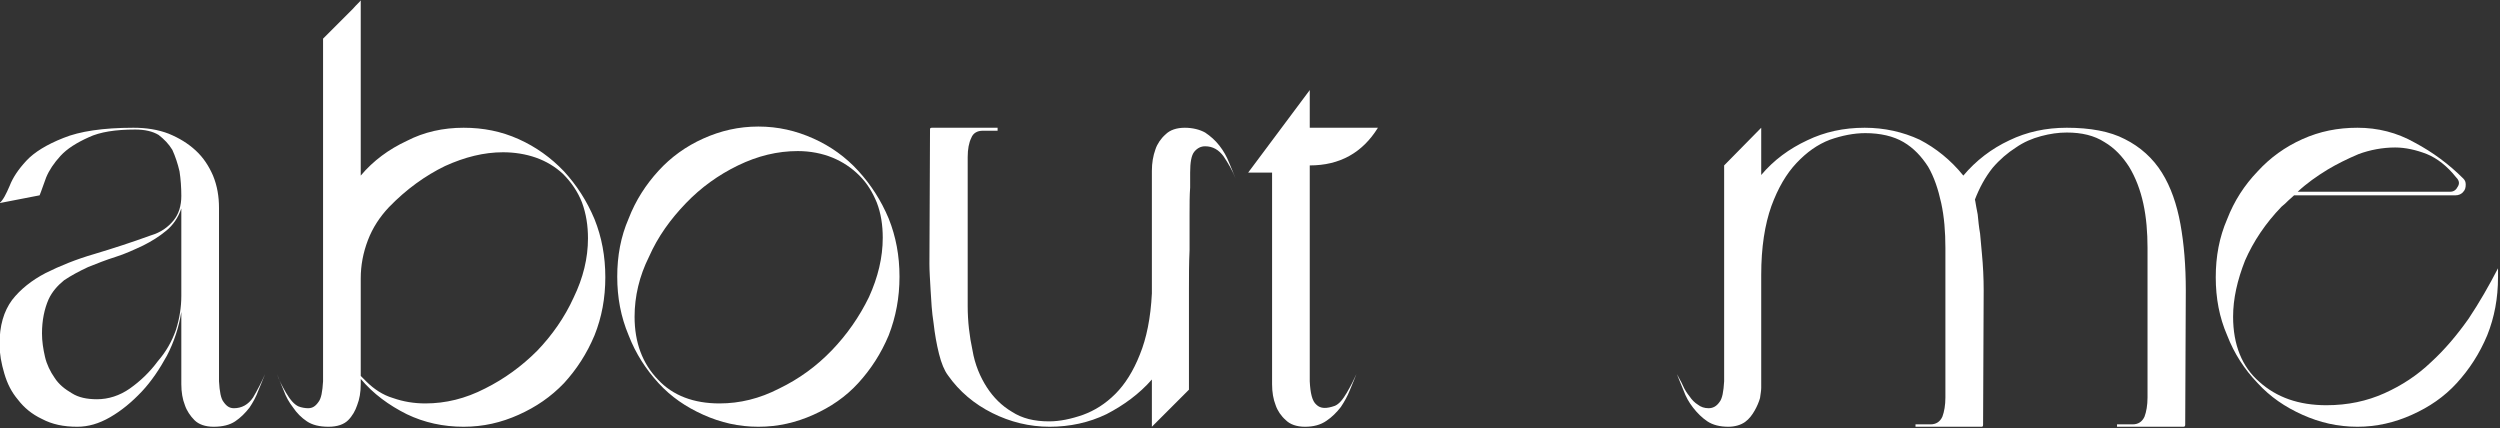 <?xml version="1.0" encoding="UTF-8" standalone="no"?>
<!DOCTYPE svg PUBLIC "-//W3C//DTD SVG 1.1//EN" "http://www.w3.org/Graphics/SVG/1.1/DTD/svg11.dtd">
<svg width="100%" height="100%" viewBox="0 0 1407 241" version="1.1" xmlns="http://www.w3.org/2000/svg" xmlns:xlink="http://www.w3.org/1999/xlink" xml:space="preserve" xmlns:serif="http://www.serif.com/" style="fill-rule:evenodd;clip-rule:evenodd;stroke-linejoin:round;stroke-miterlimit:2;">
    <rect x="0" y="0" width="1407" height="241" fill="#333333" stroke="none"/>
    <g transform="matrix(1,0,0,1,-58893,-24215)">
        <g transform="matrix(1,0,0,1,52427,23969.8)">
            <g transform="matrix(6.046,0,0,6.046,-50989.2,-355.43)">
                <g transform="matrix(55.666,0,0,55.666,9502.41,139.068)">
                    <path d="M0.234,-0.5C0.255,-0.5 0.275,-0.497 0.293,-0.49C0.31,-0.483 0.325,-0.474 0.338,-0.462C0.351,-0.45 0.36,-0.436 0.367,-0.42C0.374,-0.403 0.377,-0.385 0.377,-0.366L0.377,-0.076C0.378,-0.059 0.38,-0.047 0.385,-0.041C0.39,-0.034 0.395,-0.031 0.402,-0.031C0.415,-0.031 0.426,-0.037 0.434,-0.049C0.441,-0.061 0.448,-0.074 0.454,-0.088C0.451,-0.08 0.447,-0.071 0.443,-0.061C0.439,-0.05 0.434,-0.041 0.428,-0.032C0.421,-0.023 0.413,-0.015 0.404,-0.009C0.395,-0.003 0.383,-0 0.368,-0C0.354,-0 0.343,-0.004 0.336,-0.011C0.329,-0.018 0.323,-0.027 0.32,-0.036C0.316,-0.046 0.314,-0.058 0.314,-0.071L0.314,-0.192C0.31,-0.167 0.302,-0.142 0.29,-0.119C0.278,-0.097 0.264,-0.076 0.248,-0.059C0.231,-0.041 0.214,-0.027 0.195,-0.016C0.176,-0.005 0.158,-0 0.14,-0C0.117,-0 0.098,-0.004 0.081,-0.013C0.064,-0.021 0.051,-0.032 0.041,-0.045C0.03,-0.058 0.023,-0.072 0.018,-0.089C0.013,-0.106 0.01,-0.122 0.01,-0.138C0.01,-0.169 0.017,-0.193 0.031,-0.212C0.045,-0.23 0.064,-0.245 0.087,-0.257C0.111,-0.269 0.138,-0.28 0.169,-0.289C0.199,-0.298 0.23,-0.308 0.263,-0.32C0.28,-0.325 0.292,-0.334 0.301,-0.345C0.31,-0.356 0.314,-0.37 0.314,-0.386C0.314,-0.4 0.313,-0.414 0.311,-0.427C0.308,-0.44 0.304,-0.452 0.299,-0.463C0.293,-0.473 0.285,-0.481 0.276,-0.488C0.266,-0.494 0.253,-0.497 0.237,-0.497C0.204,-0.497 0.178,-0.493 0.159,-0.484C0.139,-0.475 0.123,-0.465 0.112,-0.453C0.101,-0.441 0.093,-0.429 0.088,-0.417C0.083,-0.404 0.08,-0.394 0.077,-0.387L0.01,-0.374C0.016,-0.379 0.021,-0.389 0.027,-0.403C0.032,-0.416 0.041,-0.43 0.055,-0.445C0.068,-0.459 0.089,-0.472 0.117,-0.483C0.144,-0.494 0.183,-0.5 0.234,-0.5ZM0.081,-0.156C0.081,-0.143 0.083,-0.13 0.086,-0.117C0.089,-0.104 0.095,-0.092 0.102,-0.082C0.109,-0.071 0.119,-0.063 0.131,-0.056C0.142,-0.049 0.156,-0.046 0.173,-0.046C0.192,-0.046 0.211,-0.052 0.228,-0.064C0.245,-0.076 0.261,-0.091 0.275,-0.11C0.288,-0.125 0.298,-0.142 0.305,-0.162C0.311,-0.181 0.314,-0.2 0.314,-0.219L0.314,-0.365C0.309,-0.35 0.3,-0.337 0.289,-0.328C0.277,-0.318 0.264,-0.31 0.25,-0.303C0.235,-0.296 0.22,-0.289 0.204,-0.284C0.188,-0.279 0.173,-0.273 0.158,-0.267C0.143,-0.26 0.13,-0.253 0.118,-0.245C0.107,-0.236 0.098,-0.226 0.092,-0.213C0.085,-0.197 0.081,-0.178 0.081,-0.156Z" style="fill:white;fill-rule:nonzero;"/>
                </g>
                <g transform="matrix(55.666,0,0,55.666,9528.24,139.068)">
                    <path d="M0.01,-0.088C0.013,-0.079 0.018,-0.069 0.025,-0.057C0.032,-0.045 0.039,-0.037 0.046,-0.034C0.051,-0.032 0.057,-0.031 0.062,-0.031C0.069,-0.031 0.074,-0.034 0.079,-0.041C0.084,-0.047 0.086,-0.059 0.087,-0.076L0.087,-0.649L0.137,-0.699C0.143,-0.706 0.148,-0.71 0.15,-0.713L0.15,-0.42C0.171,-0.445 0.197,-0.464 0.227,-0.478C0.256,-0.493 0.288,-0.5 0.322,-0.5C0.355,-0.5 0.385,-0.494 0.414,-0.481C0.443,-0.468 0.468,-0.45 0.49,-0.427C0.511,-0.404 0.528,-0.378 0.541,-0.347C0.553,-0.317 0.559,-0.285 0.559,-0.25C0.559,-0.215 0.553,-0.183 0.541,-0.153C0.528,-0.122 0.511,-0.096 0.49,-0.073C0.468,-0.05 0.443,-0.033 0.414,-0.02C0.385,-0.007 0.355,-0 0.322,-0C0.288,-0 0.256,-0.007 0.227,-0.021C0.197,-0.036 0.171,-0.055 0.15,-0.08L0.15,-0.071C0.15,-0.058 0.148,-0.046 0.144,-0.036C0.141,-0.027 0.136,-0.018 0.129,-0.011C0.122,-0.004 0.111,-0 0.096,-0C0.081,-0 0.069,-0.003 0.06,-0.009C0.051,-0.015 0.043,-0.023 0.037,-0.032C0.03,-0.041 0.025,-0.05 0.021,-0.061C0.017,-0.071 0.013,-0.08 0.01,-0.088ZM0.15,-0.085L0.159,-0.076C0.172,-0.063 0.187,-0.053 0.204,-0.048C0.221,-0.042 0.239,-0.039 0.258,-0.039C0.292,-0.039 0.325,-0.047 0.358,-0.064C0.39,-0.08 0.419,-0.101 0.445,-0.127C0.47,-0.153 0.491,-0.183 0.506,-0.216C0.522,-0.249 0.53,-0.282 0.53,-0.315C0.53,-0.336 0.527,-0.356 0.52,-0.375C0.513,-0.393 0.502,-0.409 0.488,-0.423C0.475,-0.435 0.46,-0.444 0.443,-0.45C0.426,-0.456 0.407,-0.459 0.388,-0.459C0.356,-0.459 0.324,-0.451 0.291,-0.436C0.258,-0.42 0.226,-0.397 0.197,-0.367C0.182,-0.351 0.17,-0.333 0.162,-0.312C0.154,-0.291 0.15,-0.27 0.15,-0.248L0.15,-0.085Z" style="fill:white;fill-rule:nonzero;"/>
                </g>
                <g transform="matrix(55.666,0,0,55.666,9559.91,139.068)">
                    <path d="M0.01,-0.251C0.01,-0.286 0.016,-0.318 0.029,-0.348C0.041,-0.379 0.058,-0.405 0.079,-0.428C0.1,-0.451 0.125,-0.469 0.154,-0.482C0.183,-0.495 0.213,-0.502 0.246,-0.502C0.279,-0.502 0.309,-0.495 0.338,-0.482C0.367,-0.469 0.392,-0.451 0.413,-0.428C0.434,-0.405 0.451,-0.379 0.464,-0.348C0.476,-0.318 0.482,-0.286 0.482,-0.251C0.482,-0.216 0.476,-0.184 0.464,-0.153C0.451,-0.122 0.434,-0.096 0.413,-0.073C0.392,-0.05 0.367,-0.033 0.338,-0.02C0.309,-0.007 0.279,-0 0.246,-0C0.213,-0 0.183,-0.007 0.154,-0.02C0.125,-0.033 0.1,-0.05 0.079,-0.073C0.058,-0.096 0.041,-0.122 0.029,-0.153C0.016,-0.184 0.01,-0.216 0.01,-0.251ZM0.039,-0.184C0.039,-0.141 0.052,-0.106 0.078,-0.079C0.103,-0.052 0.138,-0.039 0.181,-0.039C0.215,-0.039 0.248,-0.047 0.281,-0.064C0.314,-0.08 0.343,-0.101 0.369,-0.128C0.394,-0.154 0.415,-0.184 0.431,-0.217C0.446,-0.25 0.454,-0.283 0.454,-0.316C0.454,-0.337 0.451,-0.357 0.444,-0.375C0.437,-0.392 0.428,-0.407 0.415,-0.42C0.402,-0.433 0.387,-0.443 0.37,-0.45C0.353,-0.457 0.333,-0.461 0.312,-0.461C0.278,-0.461 0.245,-0.453 0.212,-0.437C0.179,-0.421 0.15,-0.4 0.125,-0.374C0.099,-0.347 0.078,-0.318 0.063,-0.284C0.047,-0.252 0.039,-0.218 0.039,-0.184Z" style="fill:white;fill-rule:nonzero;"/>
                </g>
                <g transform="matrix(55.666,0,0,55.666,9588.97,139.068)">
                    <path d="M0.011,-0.498C0.011,-0.499 0.012,-0.5 0.014,-0.5L0.124,-0.5L0.124,-0.495L0.099,-0.495C0.09,-0.495 0.083,-0.491 0.08,-0.483C0.076,-0.475 0.074,-0.464 0.074,-0.451L0.074,-0.202C0.074,-0.176 0.077,-0.151 0.082,-0.128C0.086,-0.104 0.095,-0.083 0.106,-0.066C0.117,-0.049 0.131,-0.035 0.148,-0.025C0.165,-0.014 0.185,-0.009 0.21,-0.009C0.228,-0.009 0.247,-0.013 0.267,-0.02C0.286,-0.027 0.304,-0.038 0.321,-0.055C0.337,-0.071 0.351,-0.093 0.362,-0.121C0.373,-0.148 0.38,-0.182 0.382,-0.223L0.382,-0.428C0.382,-0.441 0.384,-0.453 0.388,-0.464C0.391,-0.473 0.397,-0.482 0.405,-0.489C0.412,-0.496 0.423,-0.5 0.437,-0.5C0.45,-0.5 0.462,-0.497 0.471,-0.492C0.48,-0.486 0.488,-0.479 0.495,-0.47C0.502,-0.461 0.507,-0.452 0.511,-0.442C0.515,-0.432 0.519,-0.423 0.522,-0.415C0.517,-0.428 0.51,-0.44 0.502,-0.452C0.494,-0.463 0.484,-0.469 0.471,-0.469C0.464,-0.469 0.458,-0.466 0.453,-0.46C0.448,-0.454 0.446,-0.442 0.446,-0.425C0.446,-0.421 0.446,-0.413 0.446,-0.4C0.445,-0.387 0.445,-0.372 0.445,-0.354C0.445,-0.336 0.445,-0.316 0.445,-0.295C0.444,-0.274 0.444,-0.252 0.444,-0.231L0.444,-0.062L0.382,-0L0.382,-0.079C0.361,-0.055 0.335,-0.036 0.306,-0.021C0.277,-0.007 0.245,-0 0.211,-0C0.177,-0 0.145,-0.008 0.115,-0.023C0.085,-0.038 0.06,-0.059 0.041,-0.086C0.035,-0.094 0.03,-0.106 0.026,-0.122C0.022,-0.138 0.019,-0.155 0.017,-0.173C0.014,-0.192 0.013,-0.21 0.012,-0.228C0.011,-0.246 0.01,-0.261 0.01,-0.272L0.011,-0.498ZM0.523,-0.412C0.523,-0.413 0.523,-0.413 0.523,-0.413C0.522,-0.414 0.522,-0.414 0.522,-0.415C0.522,-0.414 0.522,-0.414 0.523,-0.413C0.523,-0.413 0.523,-0.413 0.523,-0.412Z" style="fill:white;fill-rule:nonzero;"/>
                </g>
                <g transform="matrix(55.666,0,0,55.666,9618.64,139.068)">
                    <path d="M0.01,-0.425L0.113,-0.563L0.113,-0.5L0.227,-0.5C0.201,-0.458 0.163,-0.437 0.113,-0.437L0.113,-0.076C0.114,-0.056 0.117,-0.043 0.124,-0.037C0.131,-0.03 0.141,-0.03 0.155,-0.035C0.162,-0.038 0.168,-0.045 0.175,-0.057C0.182,-0.069 0.187,-0.079 0.191,-0.088C0.188,-0.08 0.184,-0.071 0.18,-0.061C0.176,-0.051 0.171,-0.042 0.165,-0.033C0.158,-0.024 0.15,-0.016 0.141,-0.01C0.131,-0.003 0.119,-0 0.105,-0C0.091,-0 0.08,-0.004 0.073,-0.011C0.065,-0.018 0.059,-0.027 0.056,-0.036C0.052,-0.046 0.05,-0.058 0.05,-0.071L0.05,-0.425L0.01,-0.425Z" style="fill:white;fill-rule:nonzero;"/>
                </g>
                <g transform="matrix(55.666,0,0,55.666,9658.55,139.068)">
                    <path d="M0.01,-0.088C0.013,-0.082 0.017,-0.076 0.02,-0.069C0.023,-0.062 0.027,-0.056 0.031,-0.051C0.035,-0.045 0.04,-0.04 0.045,-0.037C0.05,-0.033 0.056,-0.031 0.063,-0.031C0.07,-0.031 0.076,-0.034 0.081,-0.041C0.086,-0.047 0.088,-0.059 0.089,-0.076L0.089,-0.437L0.151,-0.5L0.151,-0.421C0.172,-0.446 0.198,-0.465 0.228,-0.479C0.257,-0.493 0.289,-0.5 0.324,-0.5C0.357,-0.5 0.388,-0.493 0.416,-0.48C0.443,-0.466 0.468,-0.446 0.489,-0.42C0.51,-0.445 0.536,-0.465 0.566,-0.479C0.595,-0.493 0.627,-0.5 0.662,-0.5C0.701,-0.5 0.734,-0.494 0.759,-0.481C0.785,-0.468 0.806,-0.449 0.821,-0.425C0.836,-0.401 0.846,-0.372 0.852,-0.339C0.858,-0.306 0.861,-0.269 0.861,-0.228L0.86,-0.003C0.86,-0.001 0.859,-0 0.857,-0L0.746,-0L0.746,-0.004L0.772,-0.004C0.781,-0.004 0.788,-0.008 0.792,-0.017C0.795,-0.025 0.797,-0.036 0.797,-0.049L0.797,-0.299C0.797,-0.325 0.795,-0.35 0.79,-0.373C0.785,-0.396 0.777,-0.417 0.766,-0.435C0.755,-0.452 0.742,-0.466 0.725,-0.476C0.708,-0.487 0.687,-0.492 0.662,-0.492C0.648,-0.492 0.634,-0.49 0.619,-0.486C0.604,-0.482 0.59,-0.476 0.577,-0.467C0.563,-0.458 0.55,-0.447 0.538,-0.433C0.526,-0.418 0.516,-0.4 0.508,-0.379C0.508,-0.382 0.508,-0.382 0.509,-0.377C0.51,-0.372 0.511,-0.364 0.513,-0.355C0.514,-0.345 0.515,-0.334 0.517,-0.323C0.518,-0.311 0.519,-0.3 0.52,-0.29C0.522,-0.269 0.523,-0.249 0.523,-0.228L0.522,-0.003C0.522,-0.001 0.521,-0 0.52,-0L0.409,-0L0.409,-0.004L0.434,-0.004C0.443,-0.004 0.45,-0.008 0.454,-0.017C0.457,-0.025 0.459,-0.036 0.459,-0.049L0.459,-0.299C0.459,-0.326 0.457,-0.351 0.452,-0.374C0.447,-0.397 0.44,-0.418 0.43,-0.435C0.419,-0.452 0.406,-0.466 0.389,-0.476C0.372,-0.486 0.35,-0.491 0.325,-0.491C0.306,-0.491 0.286,-0.487 0.266,-0.48C0.245,-0.472 0.227,-0.459 0.21,-0.441C0.193,-0.423 0.179,-0.399 0.168,-0.369C0.157,-0.338 0.151,-0.3 0.151,-0.254L0.151,-0.065C0.151,-0.061 0.15,-0.055 0.149,-0.048C0.147,-0.041 0.144,-0.034 0.14,-0.027C0.136,-0.02 0.131,-0.013 0.124,-0.008C0.117,-0.003 0.107,-0 0.096,-0C0.082,-0 0.07,-0.003 0.061,-0.009C0.052,-0.015 0.044,-0.023 0.037,-0.032C0.03,-0.041 0.025,-0.05 0.021,-0.061C0.017,-0.071 0.013,-0.08 0.01,-0.088Z" style="fill:white;fill-rule:nonzero;"/>
                </g>
                <g transform="matrix(55.666,0,0,55.666,9708.71,139.068)">
                    <path d="M0.01,-0.25C0.01,-0.285 0.016,-0.317 0.029,-0.347C0.041,-0.378 0.058,-0.404 0.08,-0.427C0.101,-0.45 0.126,-0.468 0.155,-0.481C0.184,-0.494 0.214,-0.5 0.247,-0.5C0.281,-0.5 0.313,-0.492 0.343,-0.475C0.373,-0.459 0.4,-0.439 0.424,-0.415C0.427,-0.412 0.428,-0.409 0.428,-0.405C0.428,-0.4 0.427,-0.396 0.424,-0.393C0.421,-0.389 0.416,-0.387 0.411,-0.387L0.141,-0.387C0.138,-0.384 0.134,-0.381 0.131,-0.378C0.128,-0.375 0.124,-0.371 0.12,-0.368C0.093,-0.34 0.073,-0.31 0.059,-0.278C0.046,-0.245 0.039,-0.214 0.039,-0.184C0.039,-0.137 0.054,-0.1 0.083,-0.075C0.112,-0.049 0.149,-0.036 0.195,-0.036C0.231,-0.036 0.263,-0.043 0.292,-0.056C0.321,-0.069 0.347,-0.086 0.37,-0.108C0.393,-0.129 0.414,-0.154 0.433,-0.181C0.451,-0.208 0.467,-0.236 0.482,-0.265L0.482,-0.25C0.482,-0.215 0.476,-0.183 0.464,-0.153C0.451,-0.122 0.434,-0.096 0.413,-0.073C0.392,-0.05 0.367,-0.033 0.338,-0.02C0.309,-0.007 0.279,-0 0.247,-0C0.214,-0 0.184,-0.007 0.155,-0.02C0.126,-0.033 0.101,-0.05 0.08,-0.073C0.058,-0.096 0.041,-0.122 0.029,-0.153C0.016,-0.183 0.01,-0.215 0.01,-0.25ZM0.147,-0.393L0.402,-0.393C0.408,-0.393 0.412,-0.396 0.415,-0.402C0.418,-0.407 0.417,-0.412 0.412,-0.417C0.397,-0.436 0.38,-0.449 0.363,-0.456C0.345,-0.463 0.327,-0.467 0.31,-0.467C0.289,-0.467 0.268,-0.463 0.249,-0.456C0.23,-0.448 0.212,-0.439 0.197,-0.43C0.179,-0.419 0.162,-0.407 0.147,-0.393Z" style="fill:white;fill-rule:nonzero;"/>
                </g>
            </g>
        </g>
    </g>
</svg>
